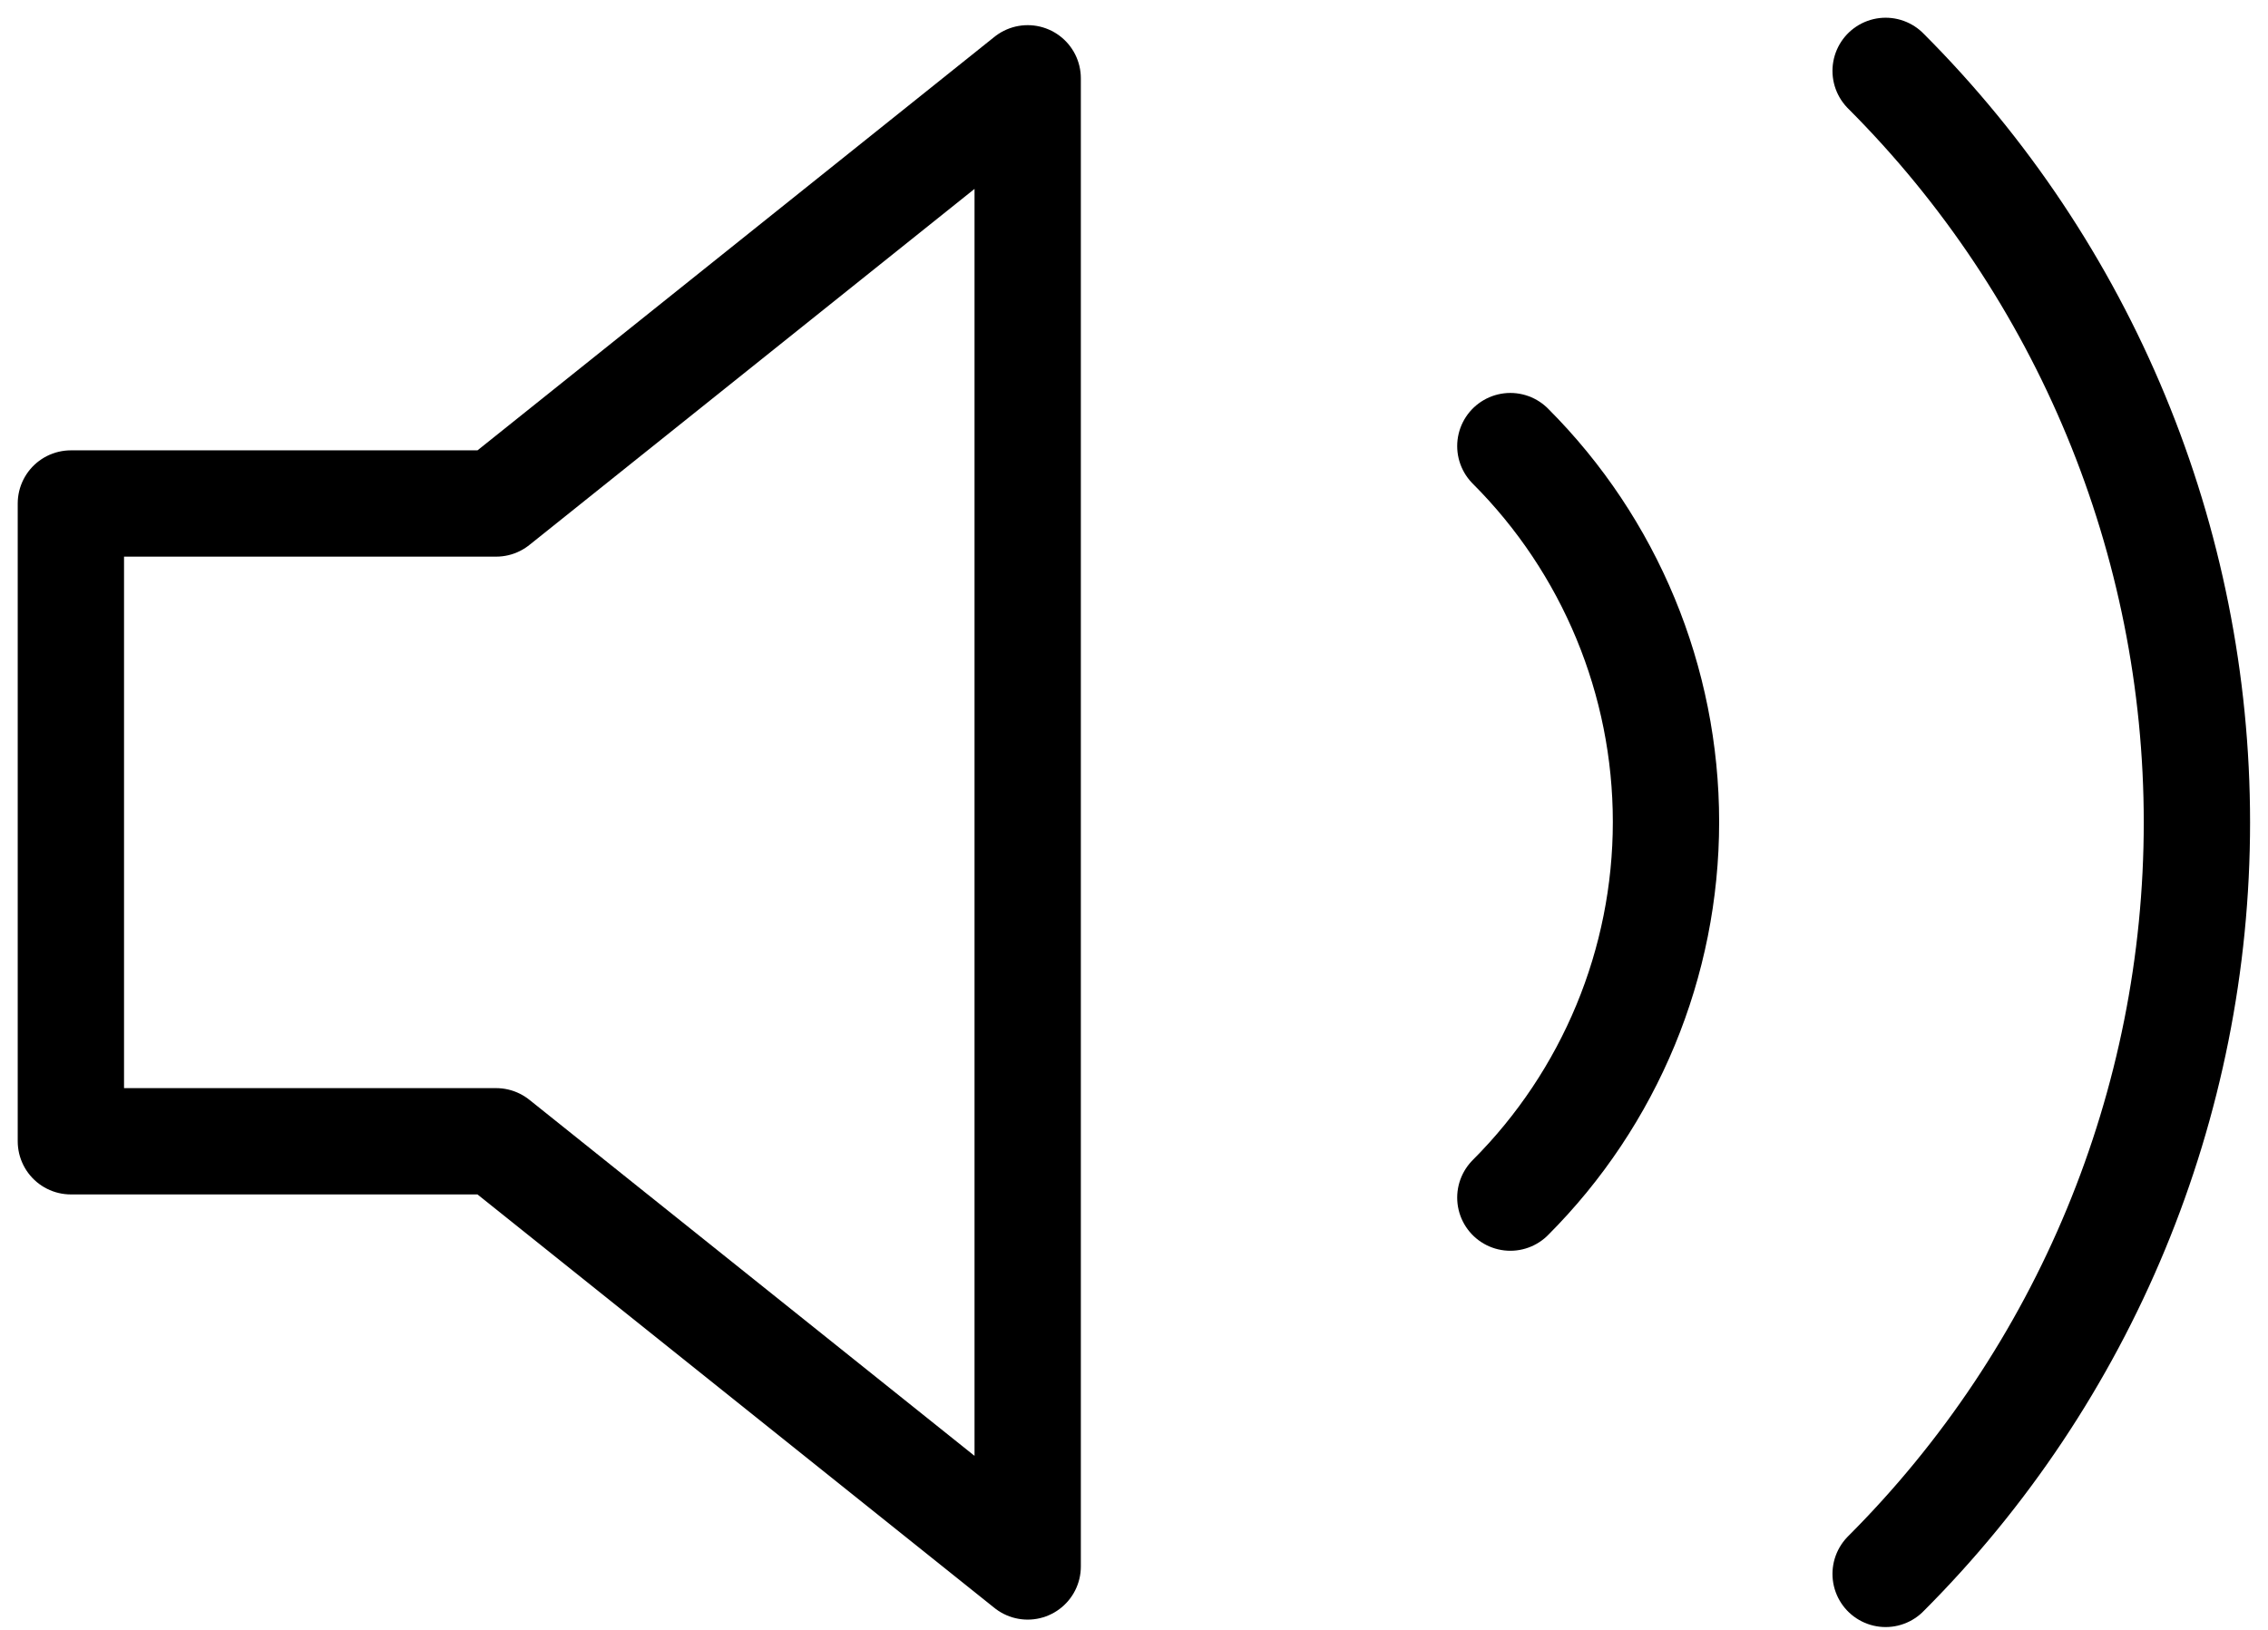 <svg width="32" height="23" viewBox="0 0 32 23" fill="none" xmlns="http://www.w3.org/2000/svg">
<path d="M14.5 1.105L7 7.105H1V16.105H7L14.5 22.105V1.105Z" stroke="black" stroke-width="1.5" stroke-linecap="round" stroke-linejoin="round"/>
<path d="M26.605 1C29.417 3.813 30.997 7.628 30.997 11.605C30.997 15.582 29.417 19.397 26.605 22.21M21.31 6.295C22.716 7.701 23.506 9.609 23.506 11.598C23.506 13.586 22.716 15.493 21.31 16.9" stroke="black" stroke-width="1.5" stroke-linecap="round" stroke-linejoin="round"/>
</svg>
